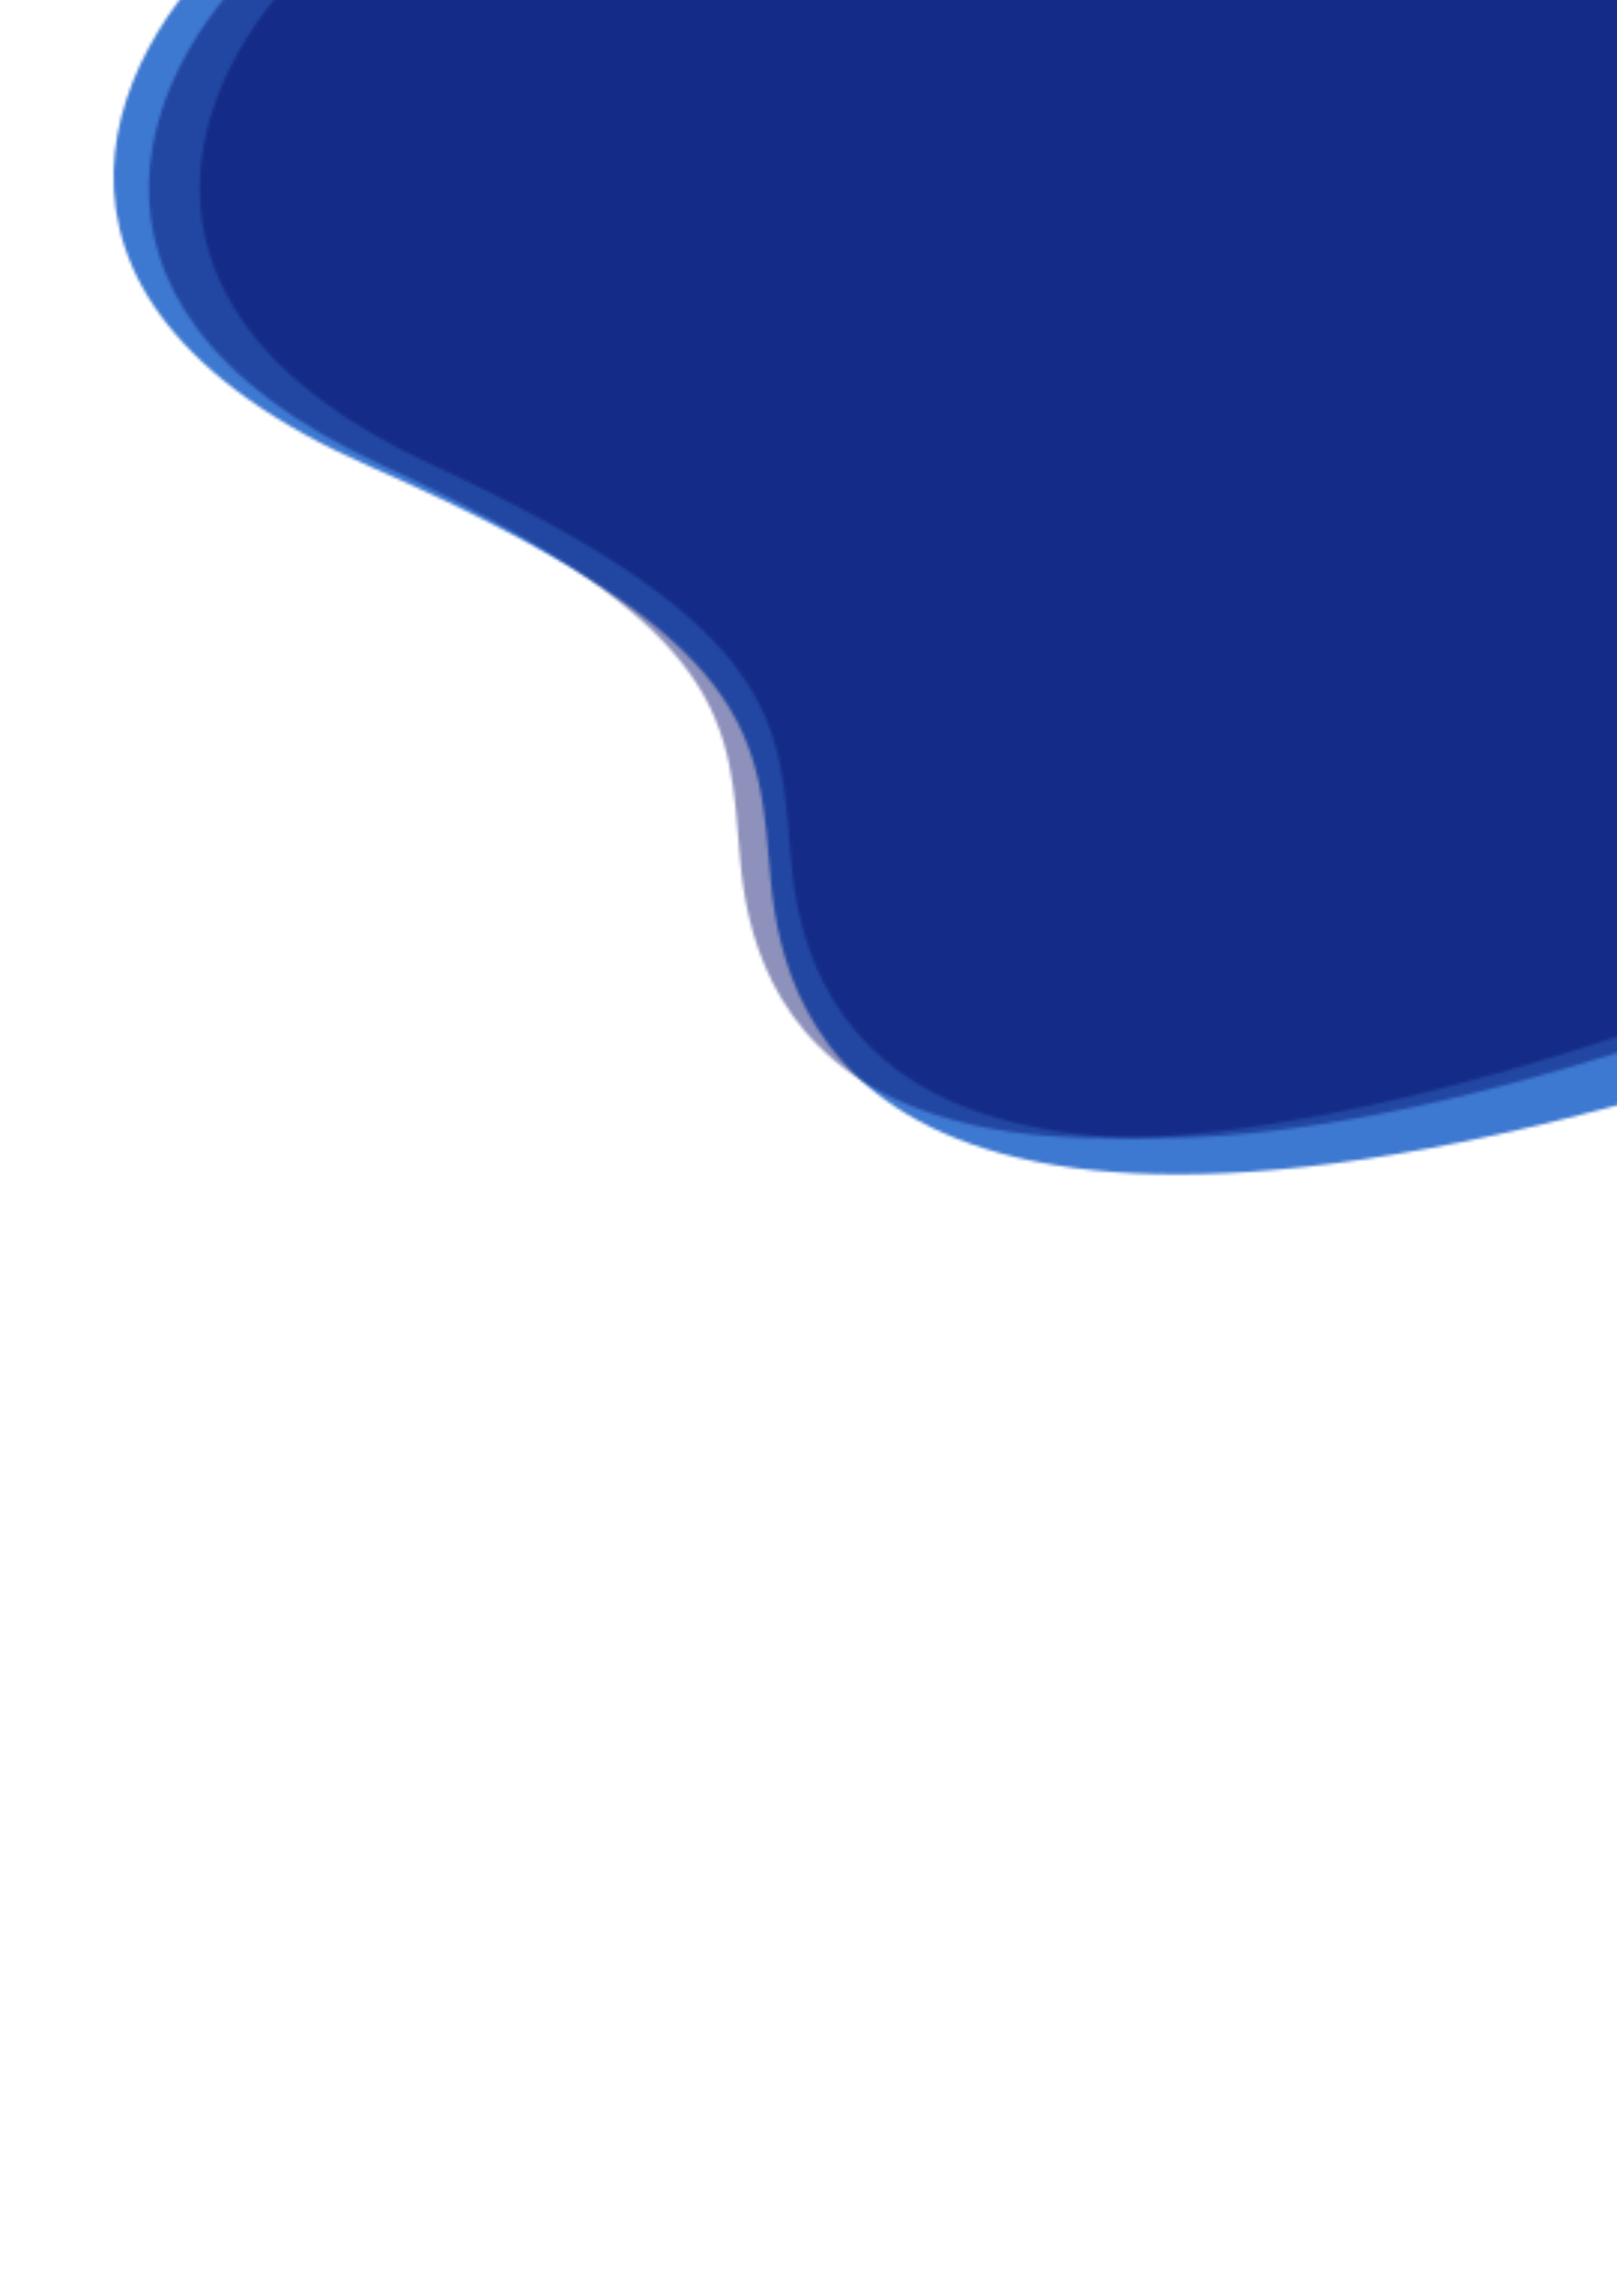 <svg width="541" height="768" viewBox="0 0 541 768" fill="none" xmlns="http://www.w3.org/2000/svg">
<g clip-path="url(#clip0_56_381)">
<mask id="mask0_56_381" style="mask-type:alpha" maskUnits="userSpaceOnUse" x="37" y="-117" width="573" height="510">
<path d="M82.834 -23.613C116.741 -50.738 141.528 -96.956 149.683 -116.674L609.674 -111.107L604.083 350.876C292.46 452.969 262.315 342.568 257.92 295.058C253.524 247.548 256.689 214.21 124.288 156.285C-8.114 98.361 40.449 10.293 82.834 -23.613Z" fill="#C4C4C4"/>
</mask>
<g mask="url(#mask0_56_381)">
<rect x="-376.43" y="-123.041" width="1110.29" height="664.93" transform="rotate(0.693 -376.43 -123.041)" fill="#3D78D1"/>
</g>
<mask id="mask1_56_381" style="mask-type:alpha" maskUnits="userSpaceOnUse" x="66" y="-105" width="516" height="486">
<path d="M107.224 -16.051C137.765 -41.93 160.107 -86.004 167.461 -104.807L581.537 -99.795L576.207 340.604C295.621 438.127 268.556 332.903 264.63 287.616C260.703 242.329 263.574 210.547 144.425 155.414C25.276 100.282 69.048 16.298 107.224 -16.051Z" fill="#C4C4C4"/>
</mask>
<g mask="url(#mask1_56_381)">
<rect x="-306.137" y="-110.538" width="999.466" height="666.776" transform="rotate(0.693 -306.137 -110.538)" fill="#030C6A" fill-opacity="0.45"/>
</g>
<mask id="mask2_56_381" style="mask-type:alpha" maskUnits="userSpaceOnUse" x="49" y="-105" width="516" height="486">
<path d="M90.224 -16.051C120.765 -41.93 143.107 -86.004 150.461 -104.807L564.537 -99.795L559.207 340.604C278.621 438.127 251.556 332.903 247.63 287.616C243.703 242.329 246.574 210.547 127.425 155.414C8.276 100.282 52.048 16.298 90.224 -16.051Z" fill="#C4C4C4"/>
</mask>
<g mask="url(#mask2_56_381)">
<rect x="-323.137" y="-110.538" width="999.466" height="666.776" transform="rotate(0.693 -323.137 -110.538)" fill="#030C6A" fill-opacity="0.45"/>
</g>
</g>
<defs>
<clipPath id="clip0_56_381">
<rect width="541" height="768" fill="white"/>
</clipPath>
</defs>
</svg>
